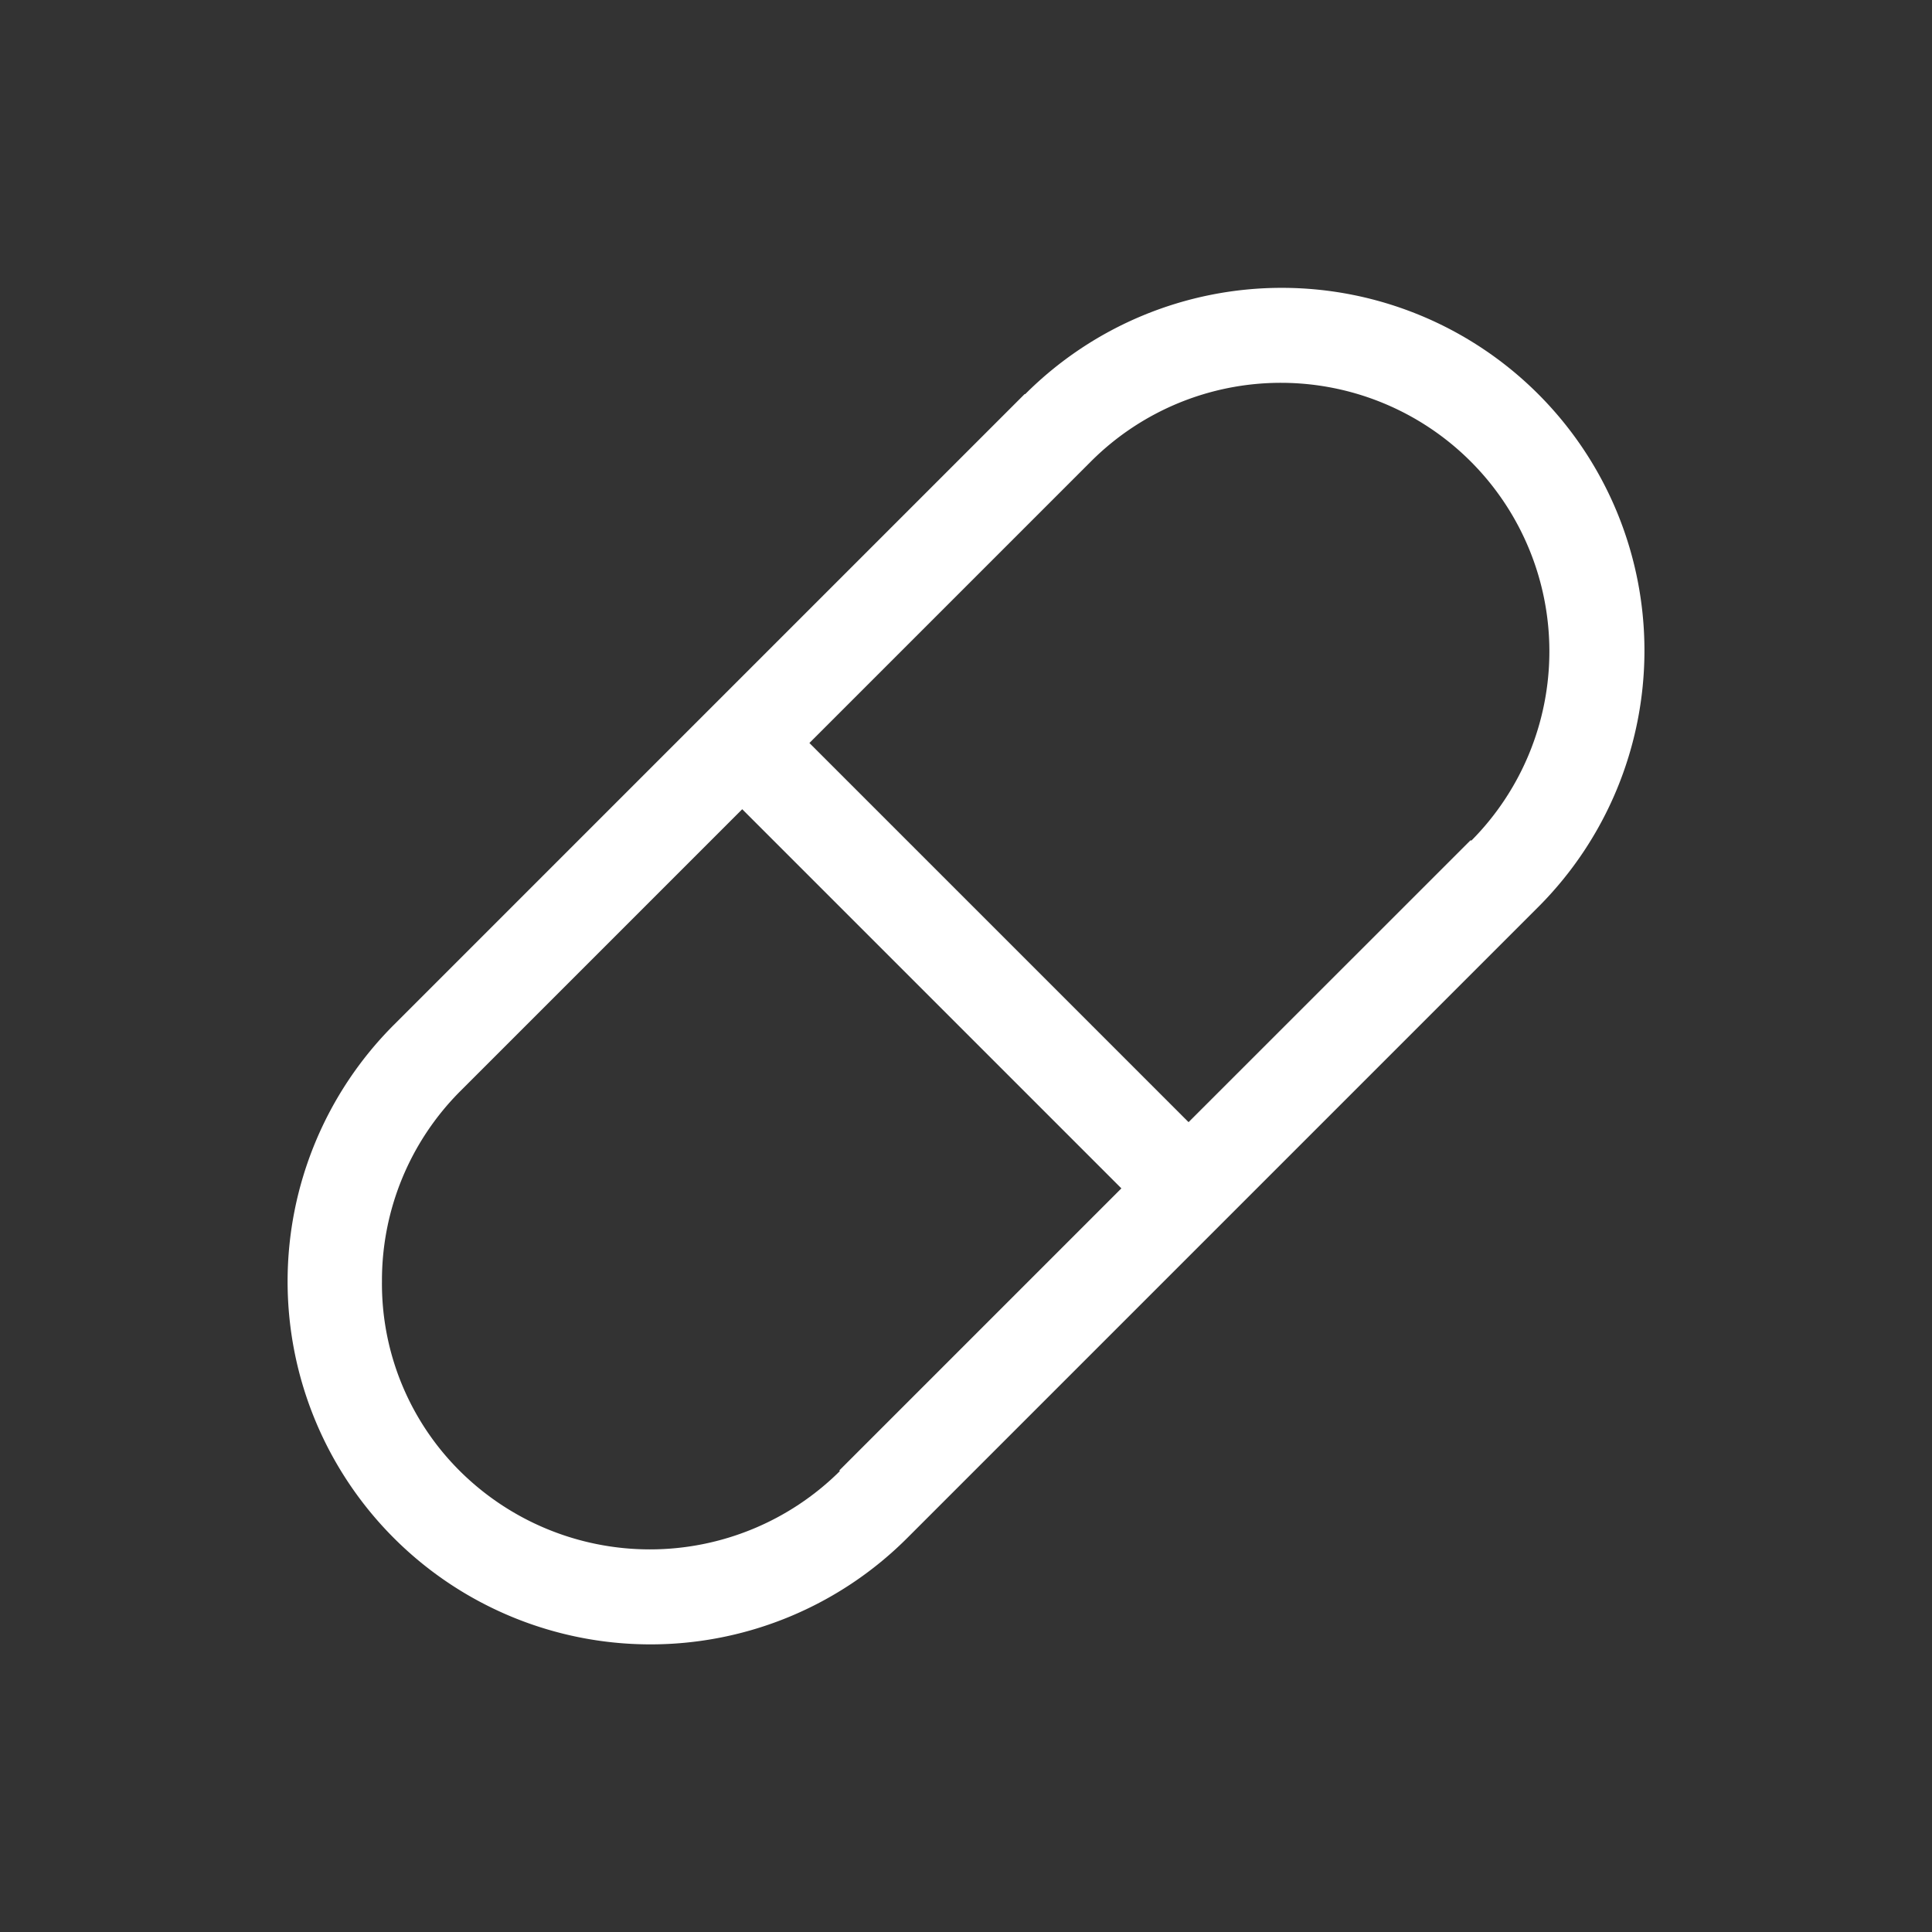 <svg xmlns="http://www.w3.org/2000/svg" width="40" height="40" viewBox="0 0 40 40">
    <rect x="0" y="0" width="40" height="40" fill="#333333" stroke="none"/>
    <path data-name="Rectangle 28" style="fill:none" d="M0 0h40v40H0z"/>
    <path data-name="Path 46834" d="M16.506 3.444 3.444 16.506a7.514 7.514 0 0 0 10.633 10.62l13.062-13.062a7.509 7.509 0 0 0-10.62-10.62zm-3.827 22.3a5.582 5.582 0 0 1-7.863 0A5.468 5.468 0 0 1 3.2 21.81a5.544 5.544 0 0 1 1.62-3.932l5.839-5.839 7.85 7.85-5.839 5.839zm13.062-13.065L19.9 18.518l-7.85-7.85 5.839-5.839a5.56 5.56 0 0 1 7.863 7.863z" transform="translate(4.708 4.715)" style="fill:#fff"/>
</svg>
